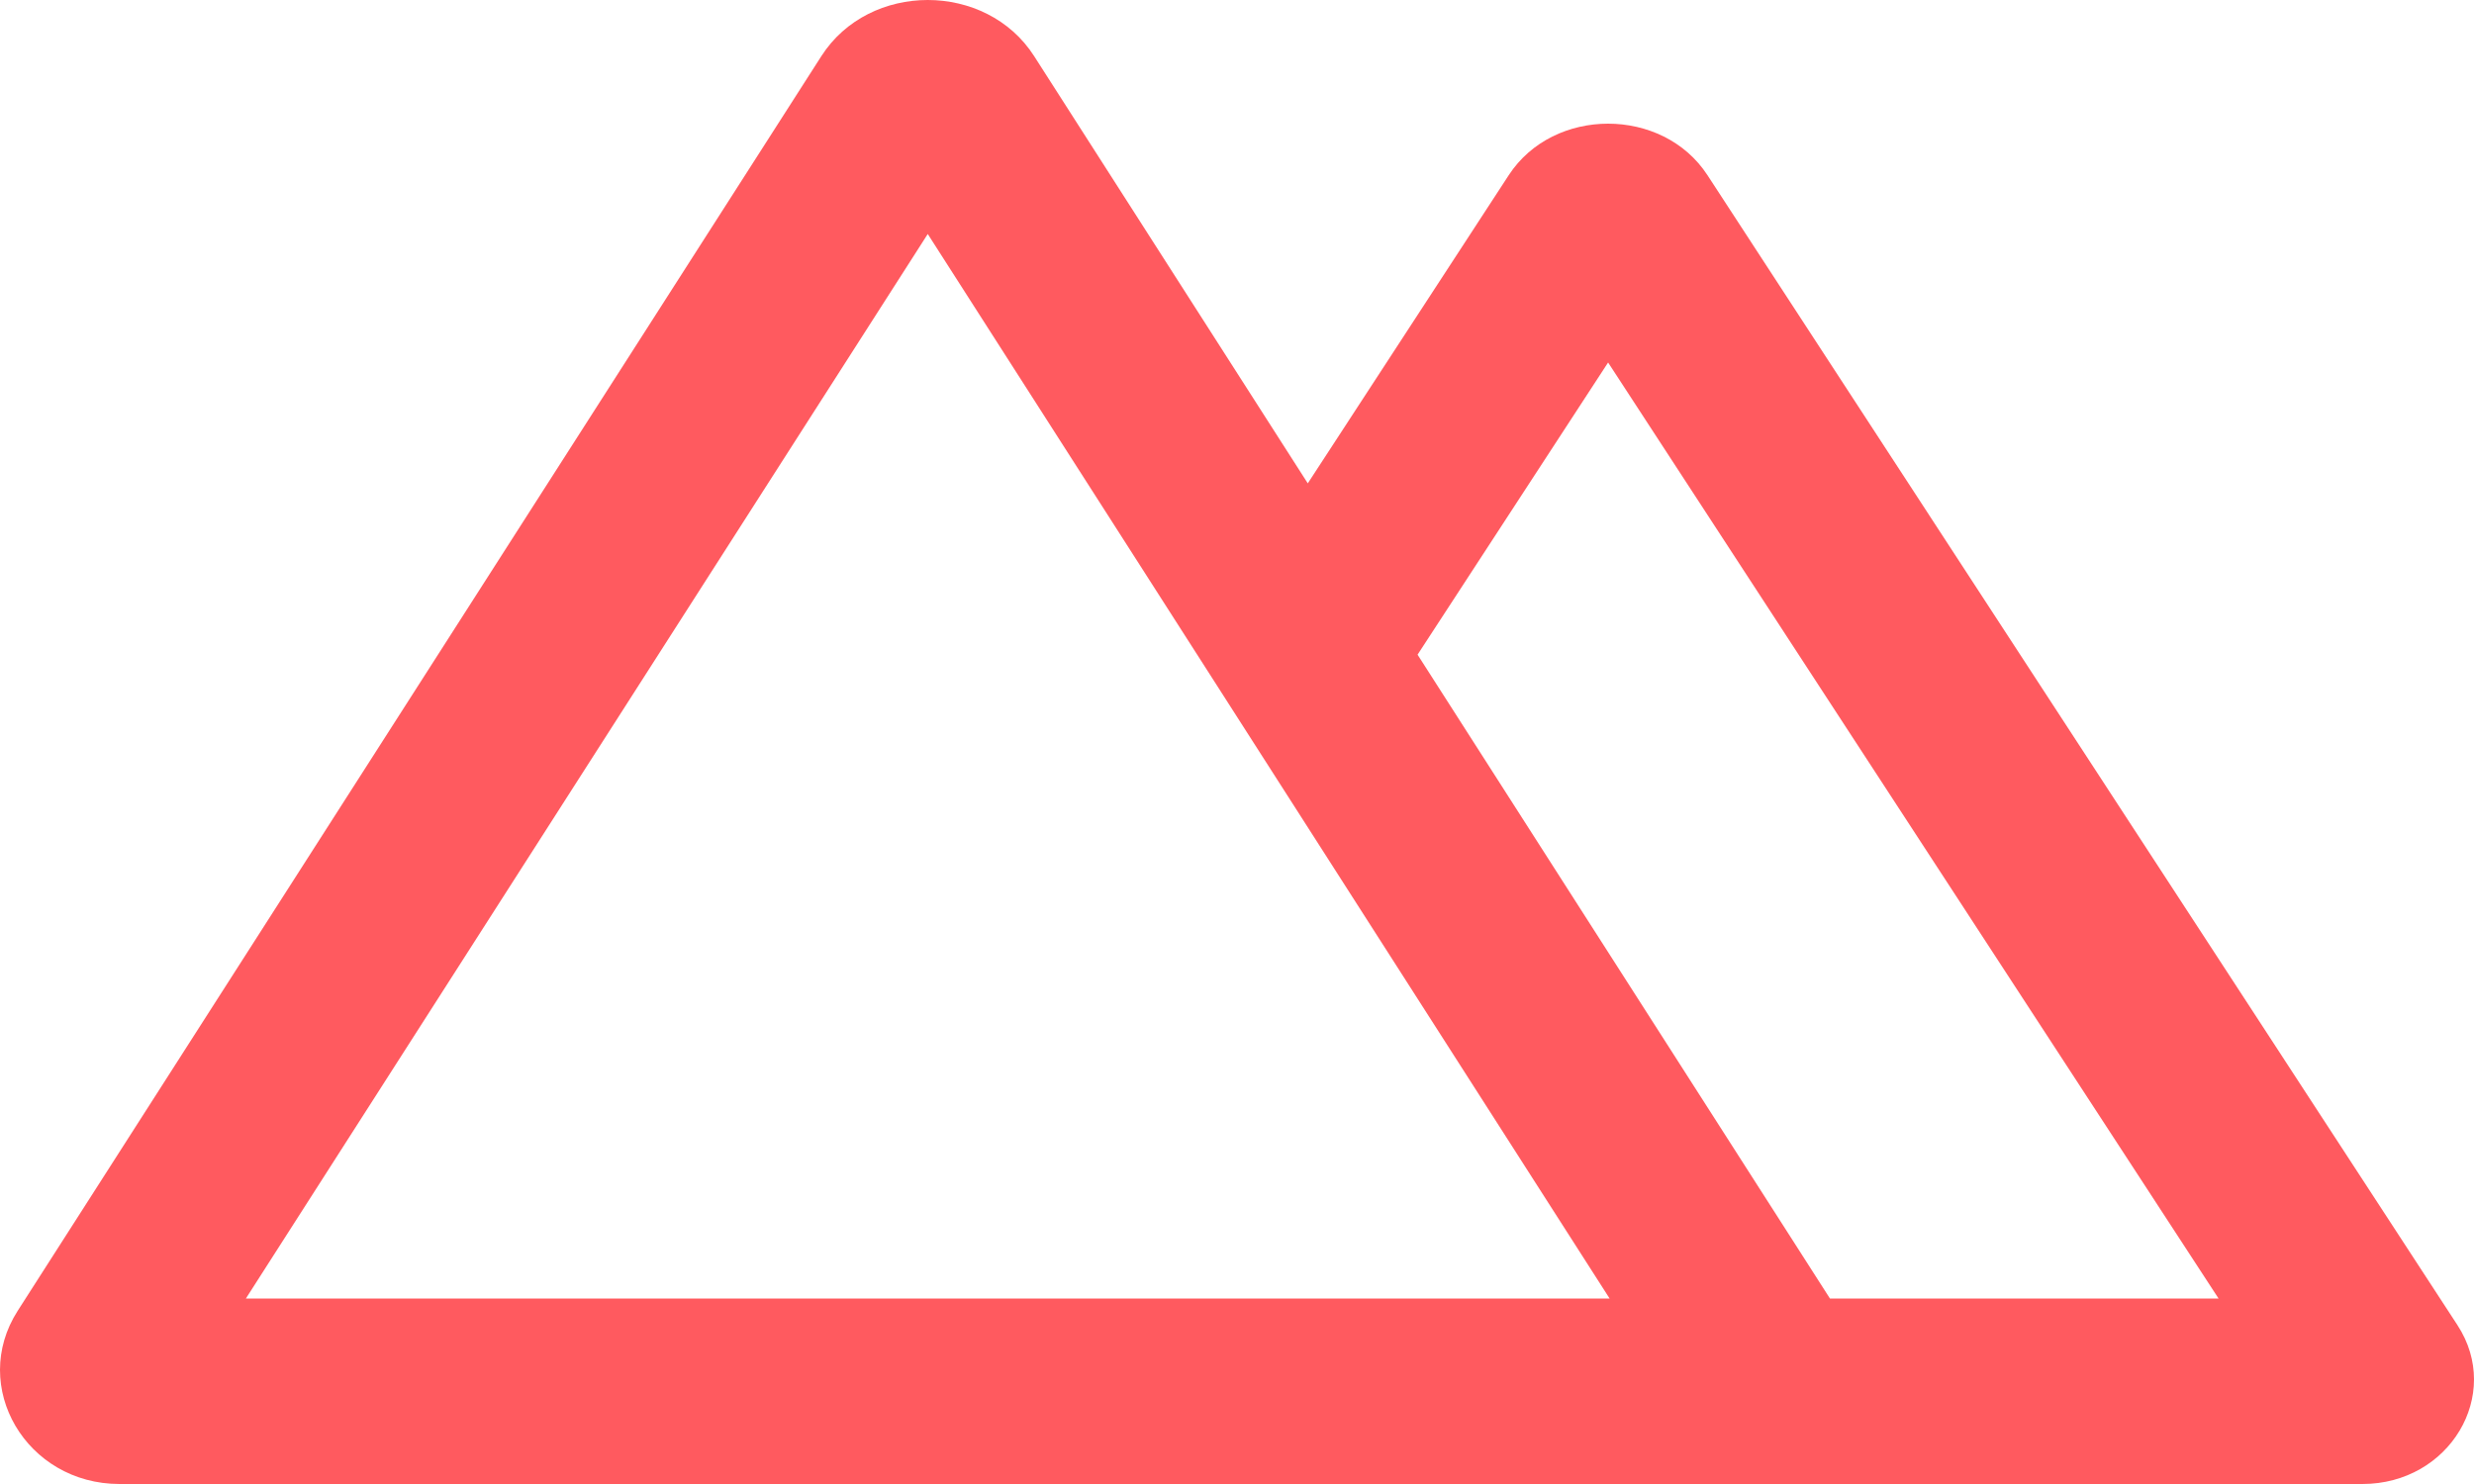 <svg xmlns="http://www.w3.org/2000/svg" width="640" height="384" viewBox="0 0 640 384">
  <path fill="#FF5A5F" d="M635.73,342.91 L441.69,45.31 C435.9,36.44 425.95,32 416,32 C406.05,32 396.1,36.44 390.31,45.31 L338.31,125.07 L267.52,14.52 C261.32,4.84 250.66,0 240,0 C229.34,0 218.68,4.84 212.48,14.52 L4.58,339.18 C-7.99,358.81 6.81,384 30.92,384 L611.14,384 C633.64,384 647.46,360.91 635.73,342.91 Z M63.61,336 L240,60.55 L416.39,336 L63.61,336 Z M473.39,336 L366.71,169.4 L416,93.8 L573.92,336 L473.39,336 Z"/>
</svg>
